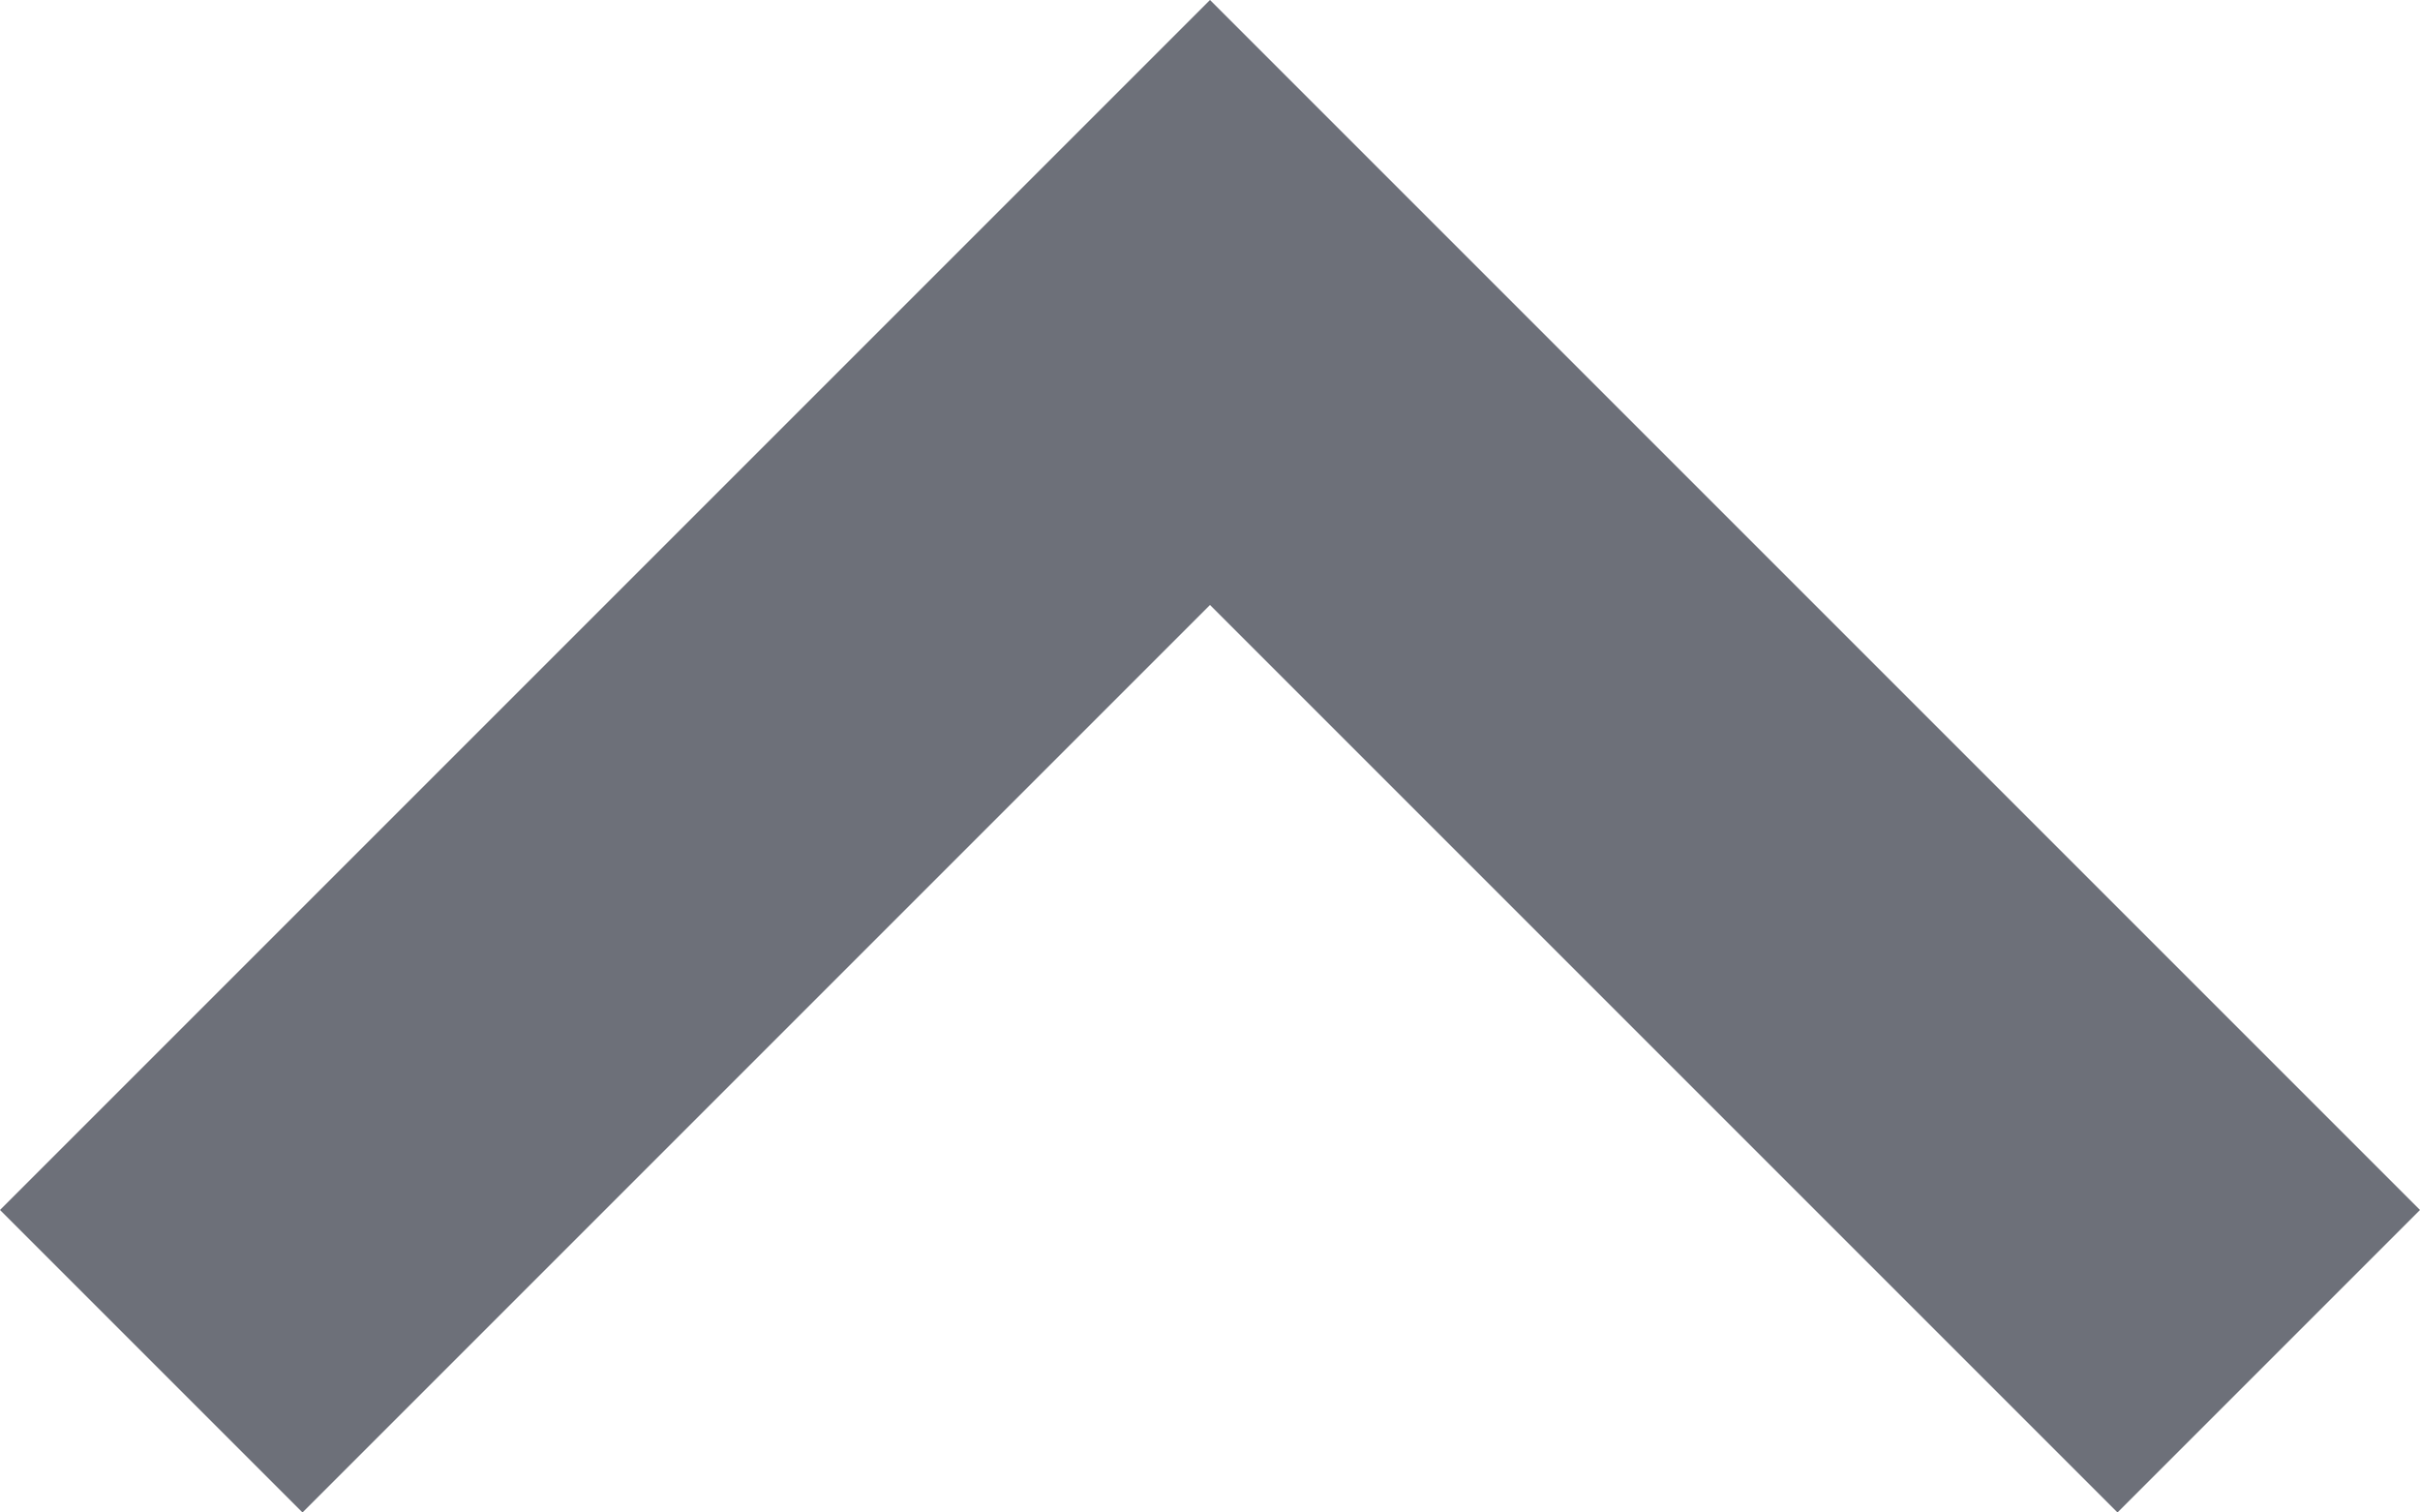 <svg width="16" height="10" viewBox="0 0 16 10" fill="none" xmlns="http://www.w3.org/2000/svg">
<path fill-rule="evenodd" clip-rule="evenodd" d="M6 2L8 6.99382e-07L10 2L16 8L14 10L8 4L2 10L6.99382e-07 8L6 2Z" fill="#6D7079"/>
</svg>
